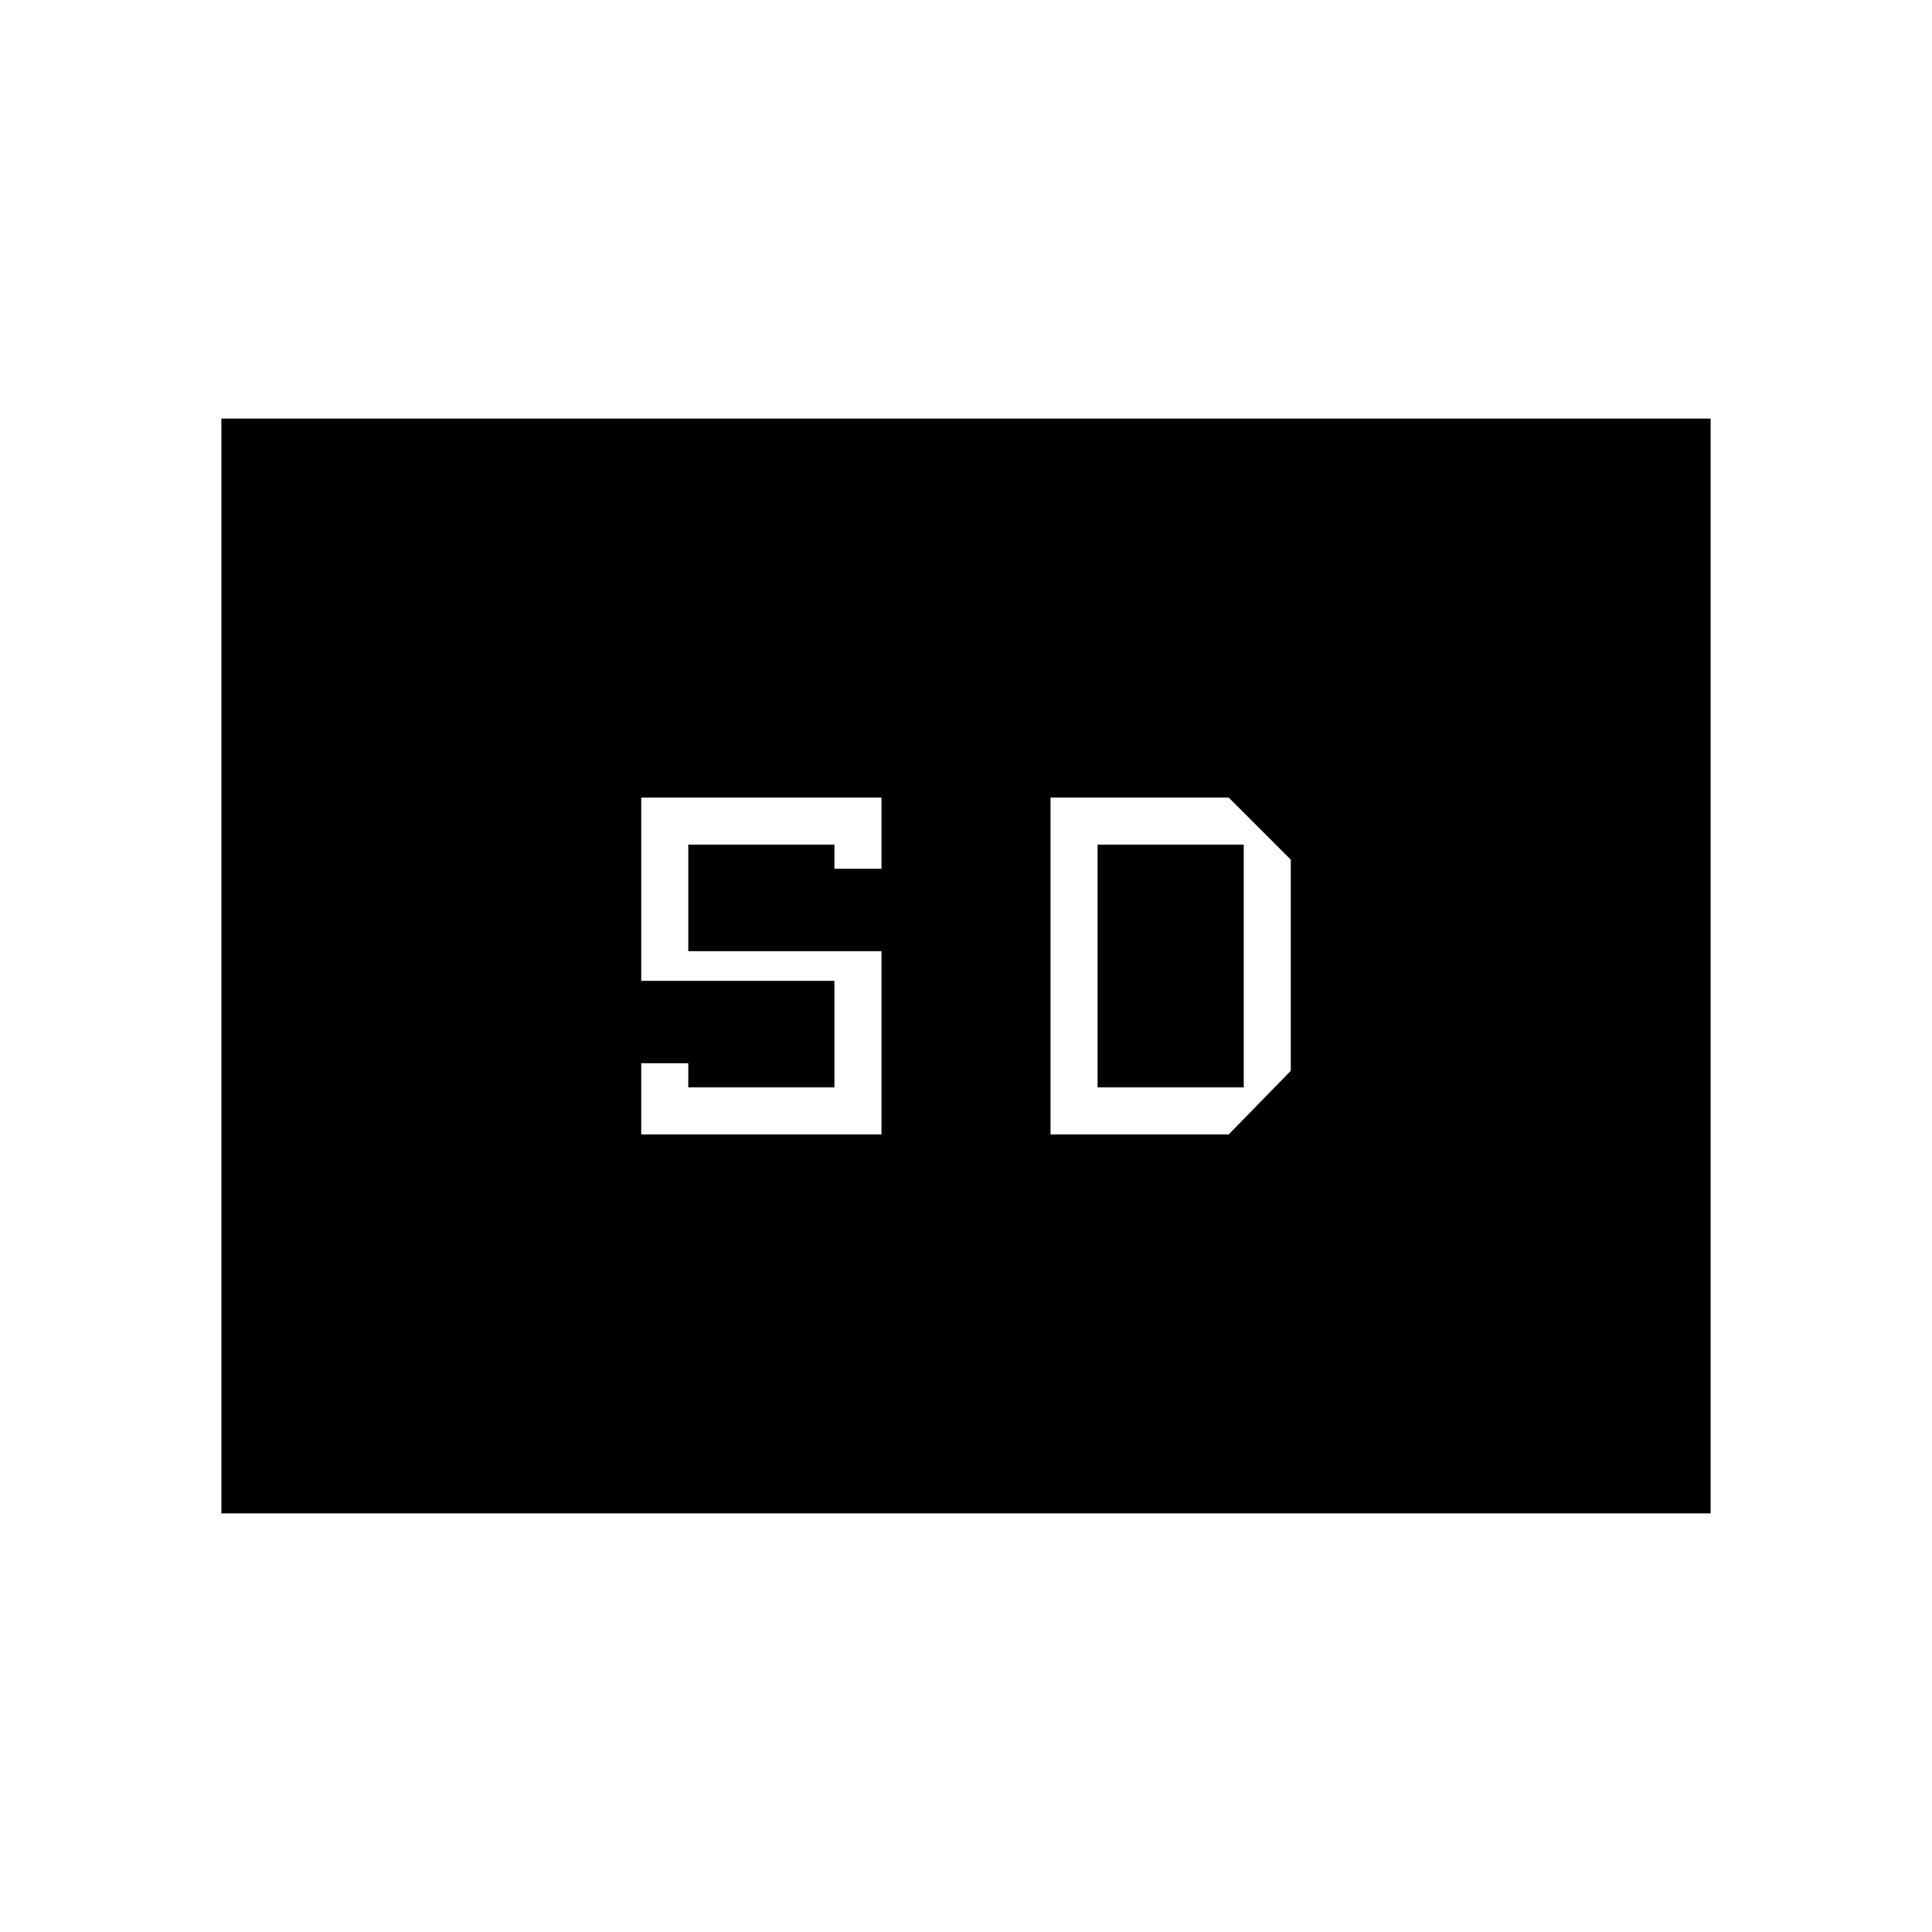 <svg xmlns="http://www.w3.org/2000/svg" height="20" viewBox="0 -960 960 960" width="20"><path d="M110-208v-544h740v544H110Zm208.62-188.31H438v-91.07h-96v-52.93h72.62v12H438v-35.38H318.62v91.07h96v52.93H342v-12h-23.38v35.38Zm203.38 0h88.54l30.84-31.61v-104.93l-30.84-30.84H522v167.38Zm23.38-23.38v-120.62H618v120.62h-72.62Z"/></svg>